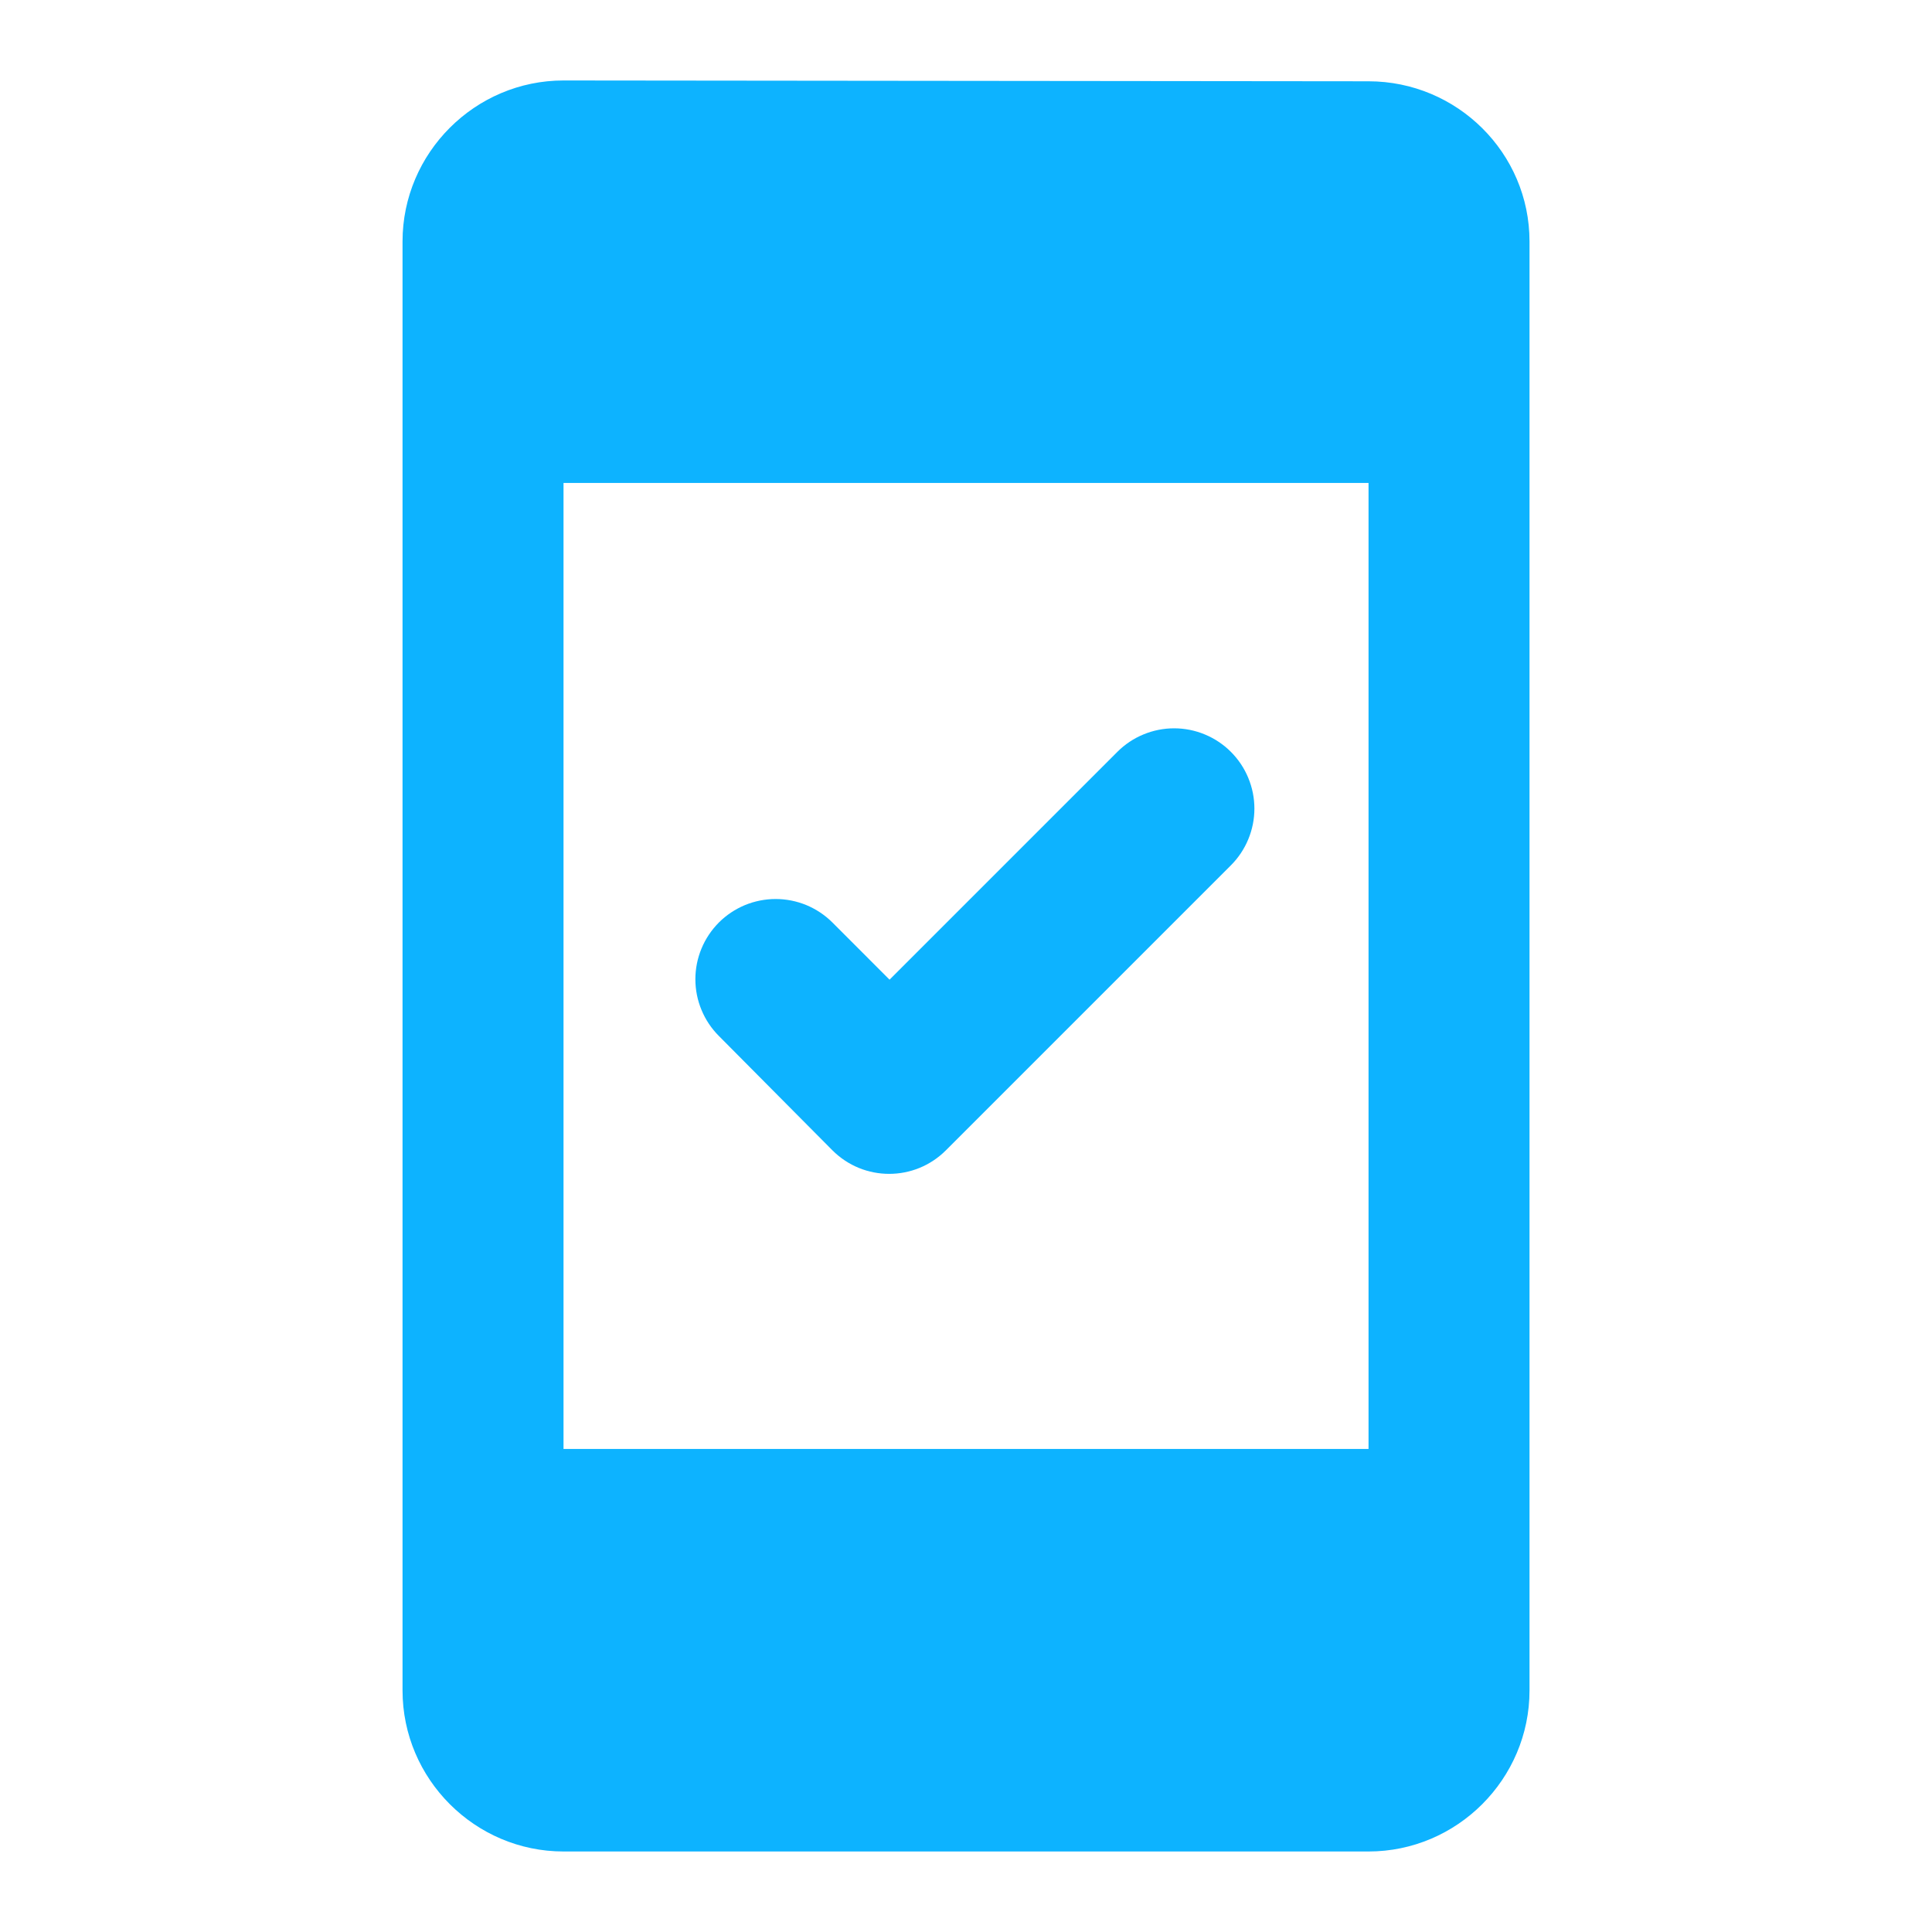 <svg width="40" height="40" viewBox="0 0 40 40" fill="none" xmlns="http://www.w3.org/2000/svg">
<path d="M28.334 1.683L11.667 1.666C9.834 1.666 8.334 3.166 8.334 4.999V34.999C8.334 36.833 9.834 38.333 11.667 38.333H28.334C30.167 38.333 31.667 36.833 31.667 34.999V4.999C31.667 3.166 30.167 1.683 28.334 1.683ZM28.334 29.999H11.667V9.999H28.334V29.999ZM17.234 23.816C17.884 24.466 18.934 24.466 19.584 23.816L25.484 17.916C25.638 17.762 25.761 17.578 25.844 17.377C25.928 17.175 25.971 16.959 25.971 16.741C25.971 16.523 25.928 16.307 25.844 16.105C25.761 15.903 25.638 15.72 25.484 15.566C25.33 15.412 25.146 15.289 24.945 15.206C24.743 15.122 24.527 15.079 24.309 15.079C24.091 15.079 23.875 15.122 23.673 15.206C23.471 15.289 23.288 15.412 23.134 15.566L18.417 20.283L17.234 19.099C17.08 18.945 16.896 18.823 16.695 18.739C16.493 18.656 16.277 18.613 16.059 18.613C15.841 18.613 15.625 18.656 15.423 18.739C15.222 18.823 15.038 18.945 14.884 19.099C14.73 19.254 14.607 19.437 14.524 19.638C14.44 19.84 14.397 20.056 14.397 20.274C14.397 20.493 14.44 20.709 14.524 20.91C14.607 21.112 14.73 21.295 14.884 21.449L17.234 23.816Z" fill="#0DB3FF"/>
</svg>
